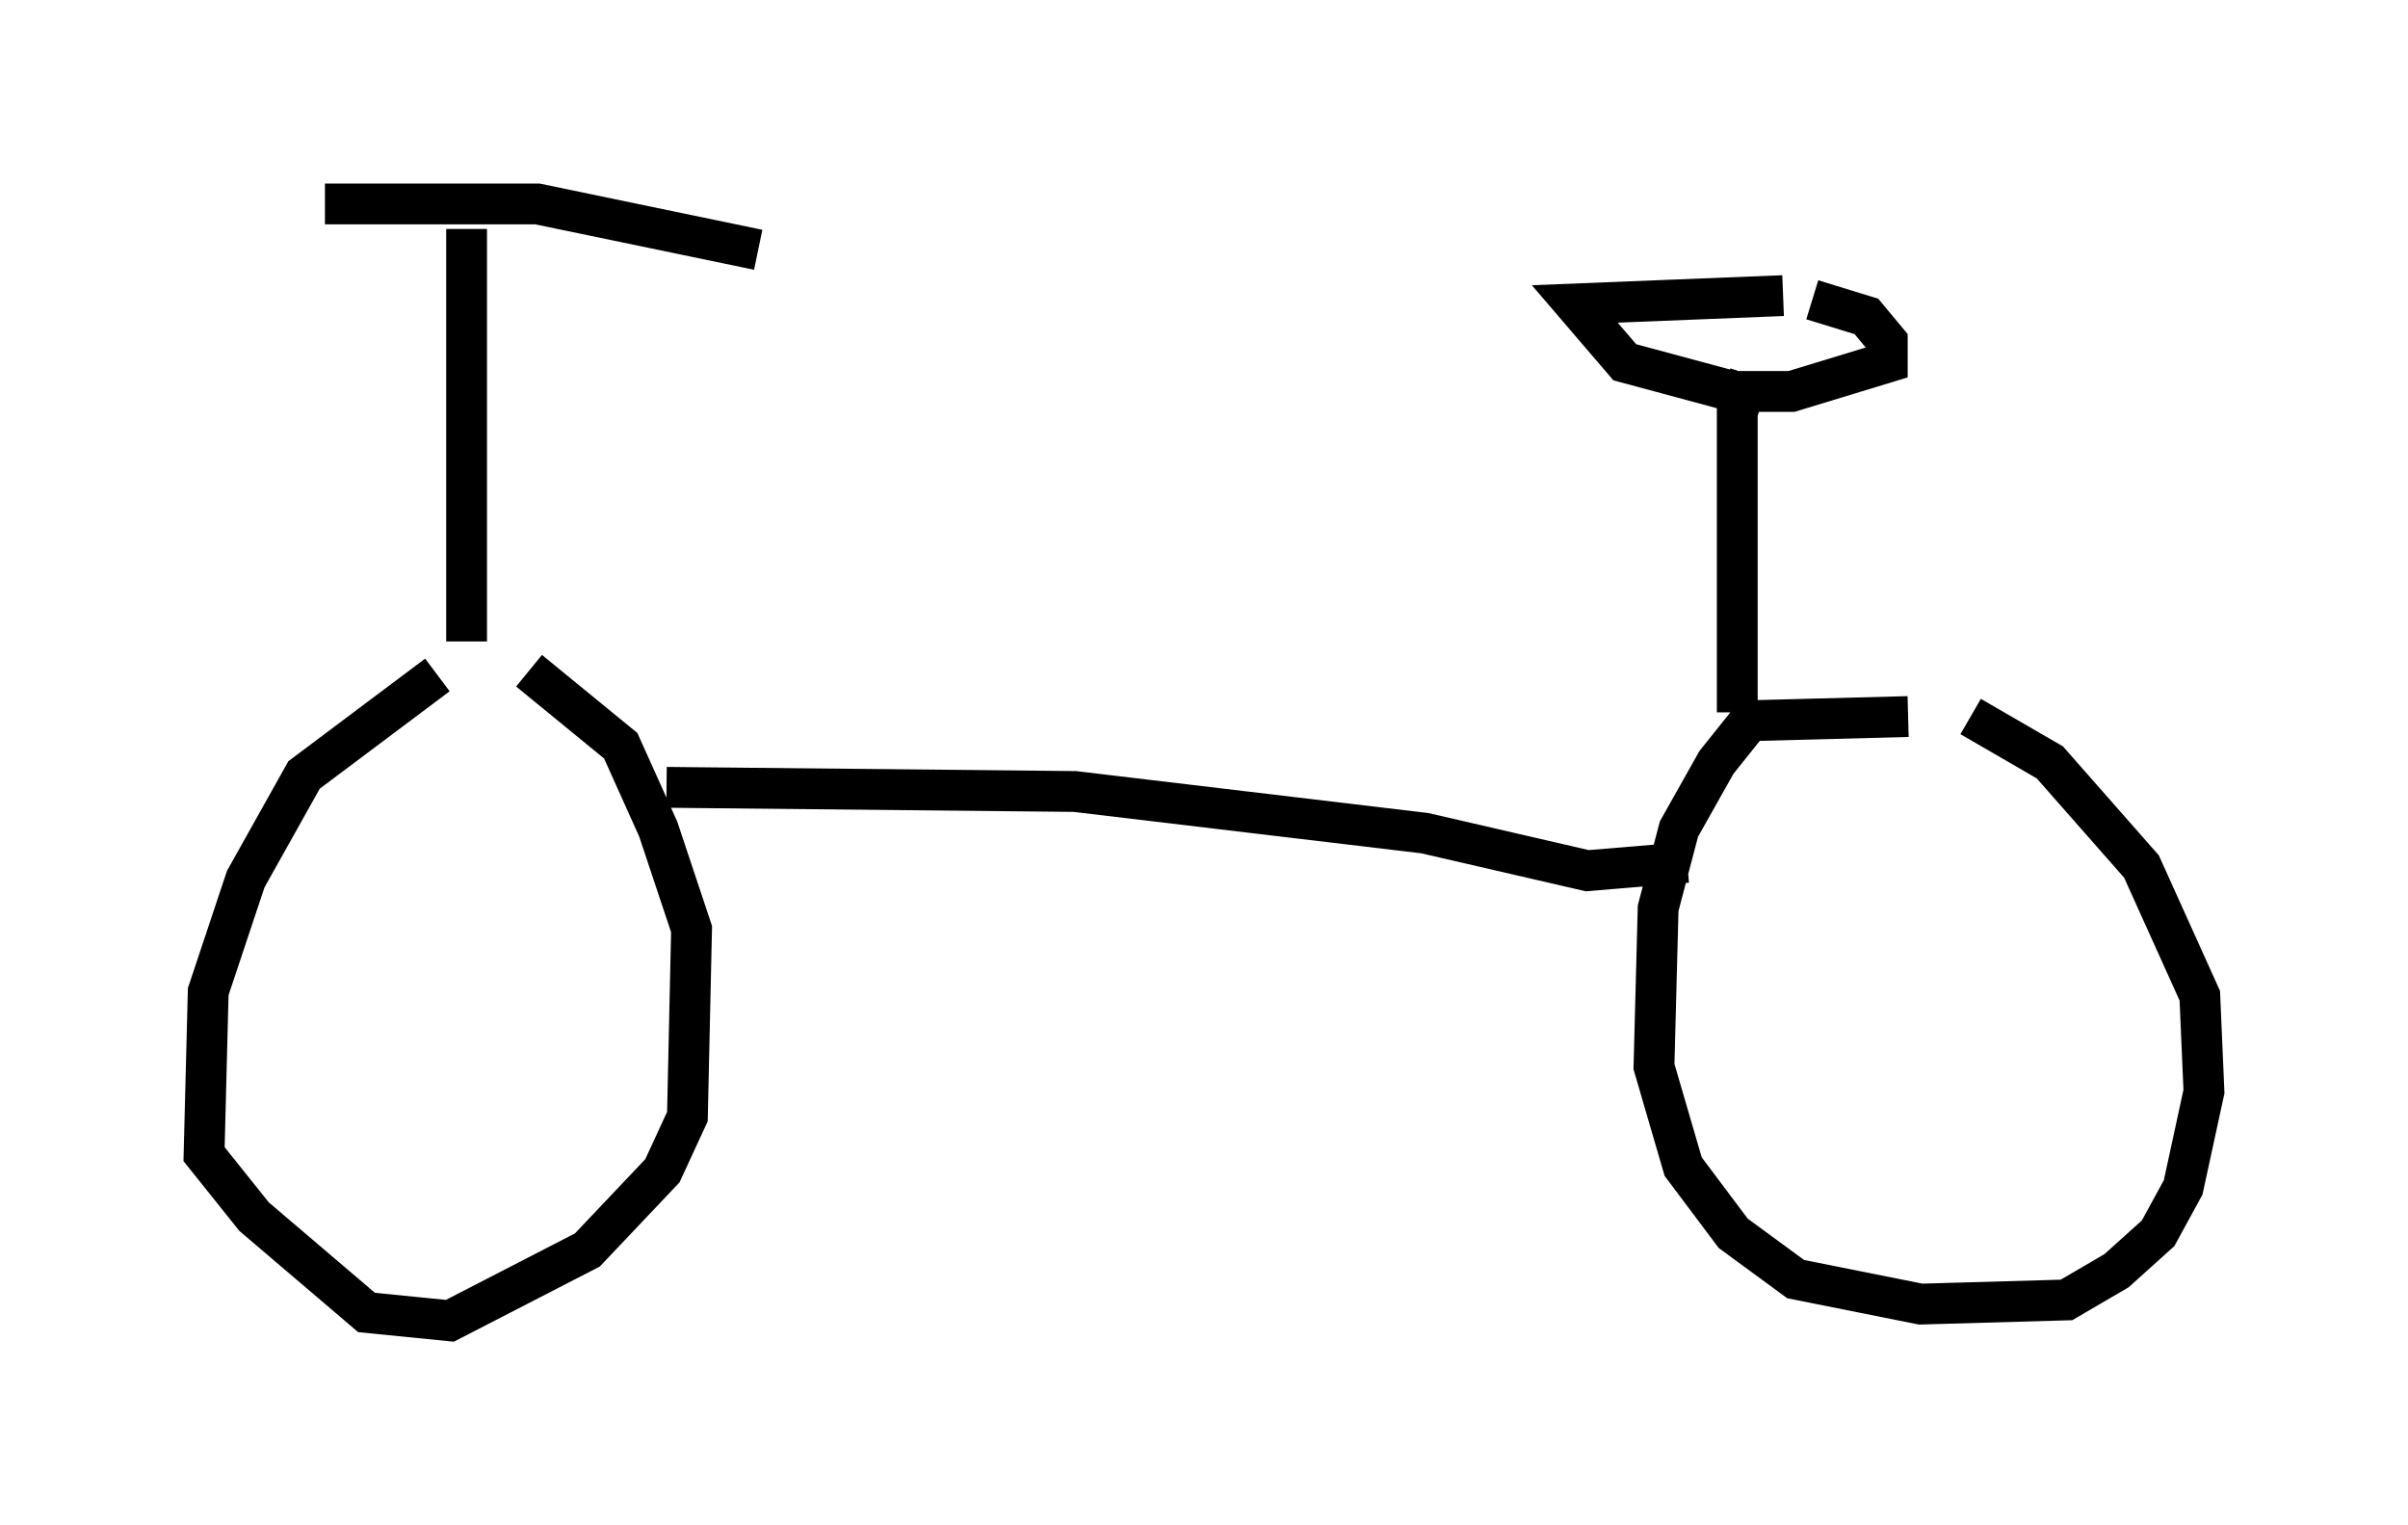 <?xml version="1.0" encoding="utf-8" ?>
<svg baseProfile="full" height="37.359" version="1.1" width="59.001" xmlns="http://www.w3.org/2000/svg" xmlns:ev="http://www.w3.org/2001/xml-events" xmlns:xlink="http://www.w3.org/1999/xlink"><defs /><rect fill="white" height="37.359" width="59.001" x="0" y="0" /><path d="M12.452, 16.229 m-1.735, 0.306 l-3.267, 2.45 -1.429, 2.552 l-0.919, 2.756 -0.102, 3.981 l1.225, 1.531 2.756, 2.348 l2.042, 0.204 3.369, -1.735 l1.838, -1.94 0.613, -1.327 l0.102, -4.594 -0.817, -2.45 l-0.919, -2.042 -2.246, -1.838 m33.79, 1.123 l-3.879, 0.102 -0.817, 1.021 l-0.919, 1.633 -0.51, 1.94 l-0.102, 3.879 0.715, 2.45 l1.225, 1.633 1.531, 1.123 l3.063, 0.613 3.573, -0.102 l1.225, -0.715 1.021, -0.919 l0.613, -1.123 0.51, -2.348 l-0.102, -2.348 -1.429, -3.165 l-2.246, -2.552 -1.94, -1.123 m-36.852, -1.838 l0.0, -10.106 m-3.471, -0.613 l5.206, 0.0 5.41, 1.123 m-2.246, 13.169 l10.004, 0.102 8.575, 1.021 l3.981, 0.919 2.45, -0.204 m1.225, -3.675 l0.0, -7.35 0.306, -0.919 m0.817, -1.94 l-5.104, 0.204 1.225, 1.429 l2.654, 0.715 1.429, 0.0 l2.348, -0.715 0.0, -0.51 l-0.51, -0.613 -1.327, -0.408 " fill="none" stroke="black" stroke-width="1" /></svg>